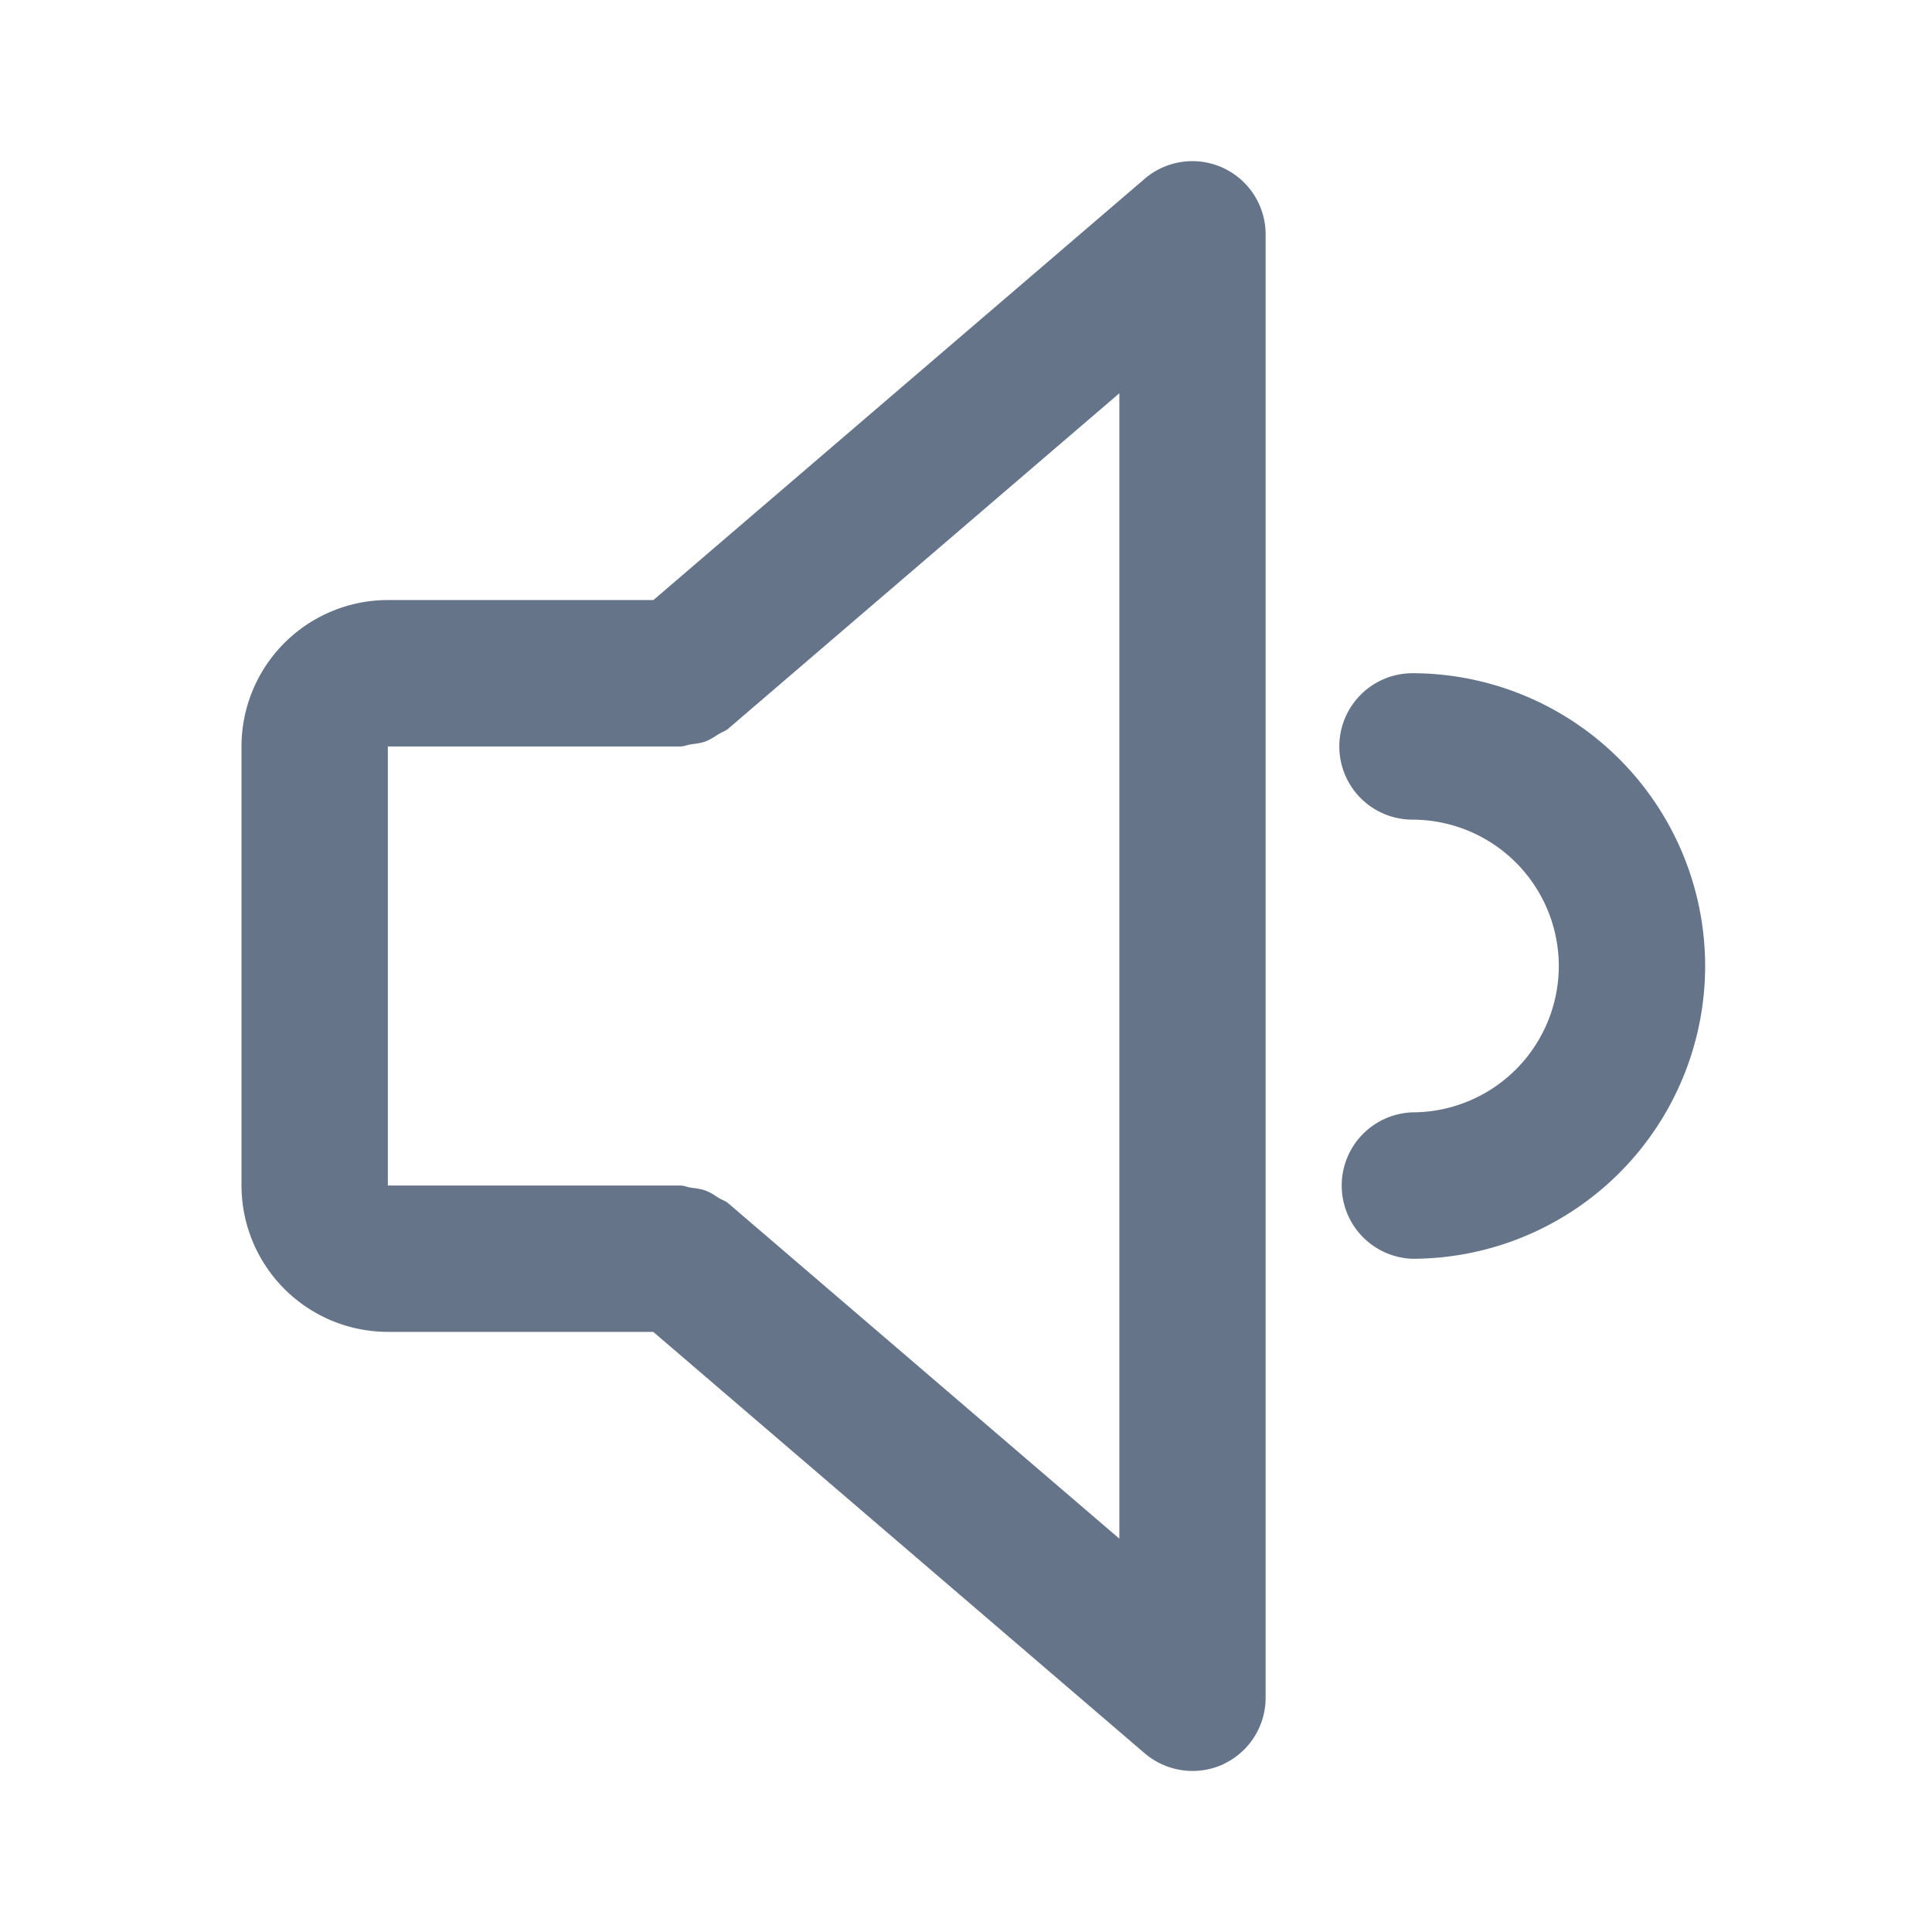 <svg xmlns="http://www.w3.org/2000/svg" fill="none" viewBox="0 0 24 24"><path fill="#667489" fill-rule="evenodd" d="M17.547 15.637a.91.91 0 0 1 0-1.819A1.82 1.82 0 0 0 19.364 12a1.82 1.82 0 0 0-1.817-1.818.909.909 0 1 1 0-1.819A3.64 3.64 0 0 1 21.182 12a3.64 3.64 0 0 1-3.635 3.637Zm-2.353 6.28a.916.916 0 0 1-.972-.135l-6.107-5.237H4.817A1.82 1.82 0 0 1 3 14.727V9.273a1.82 1.82 0 0 1 1.817-1.819h3.3l6.105-5.235a.91.91 0 0 1 1.5.69V21.09a.91.91 0 0 1-.528.826Zm-1.29-17.031-4.86 4.168c-.034.029-.076.04-.113.063-.054.034-.106.07-.166.093-.06.022-.121.028-.184.037-.045.006-.084.026-.13.026H4.818v5.454h3.635c.045 0 .083.02.126.026.064.009.127.015.187.038.061.022.111.057.165.092.037.023.08.034.114.063l4.86 4.168V4.886Z" clip-rule="evenodd"/></svg>